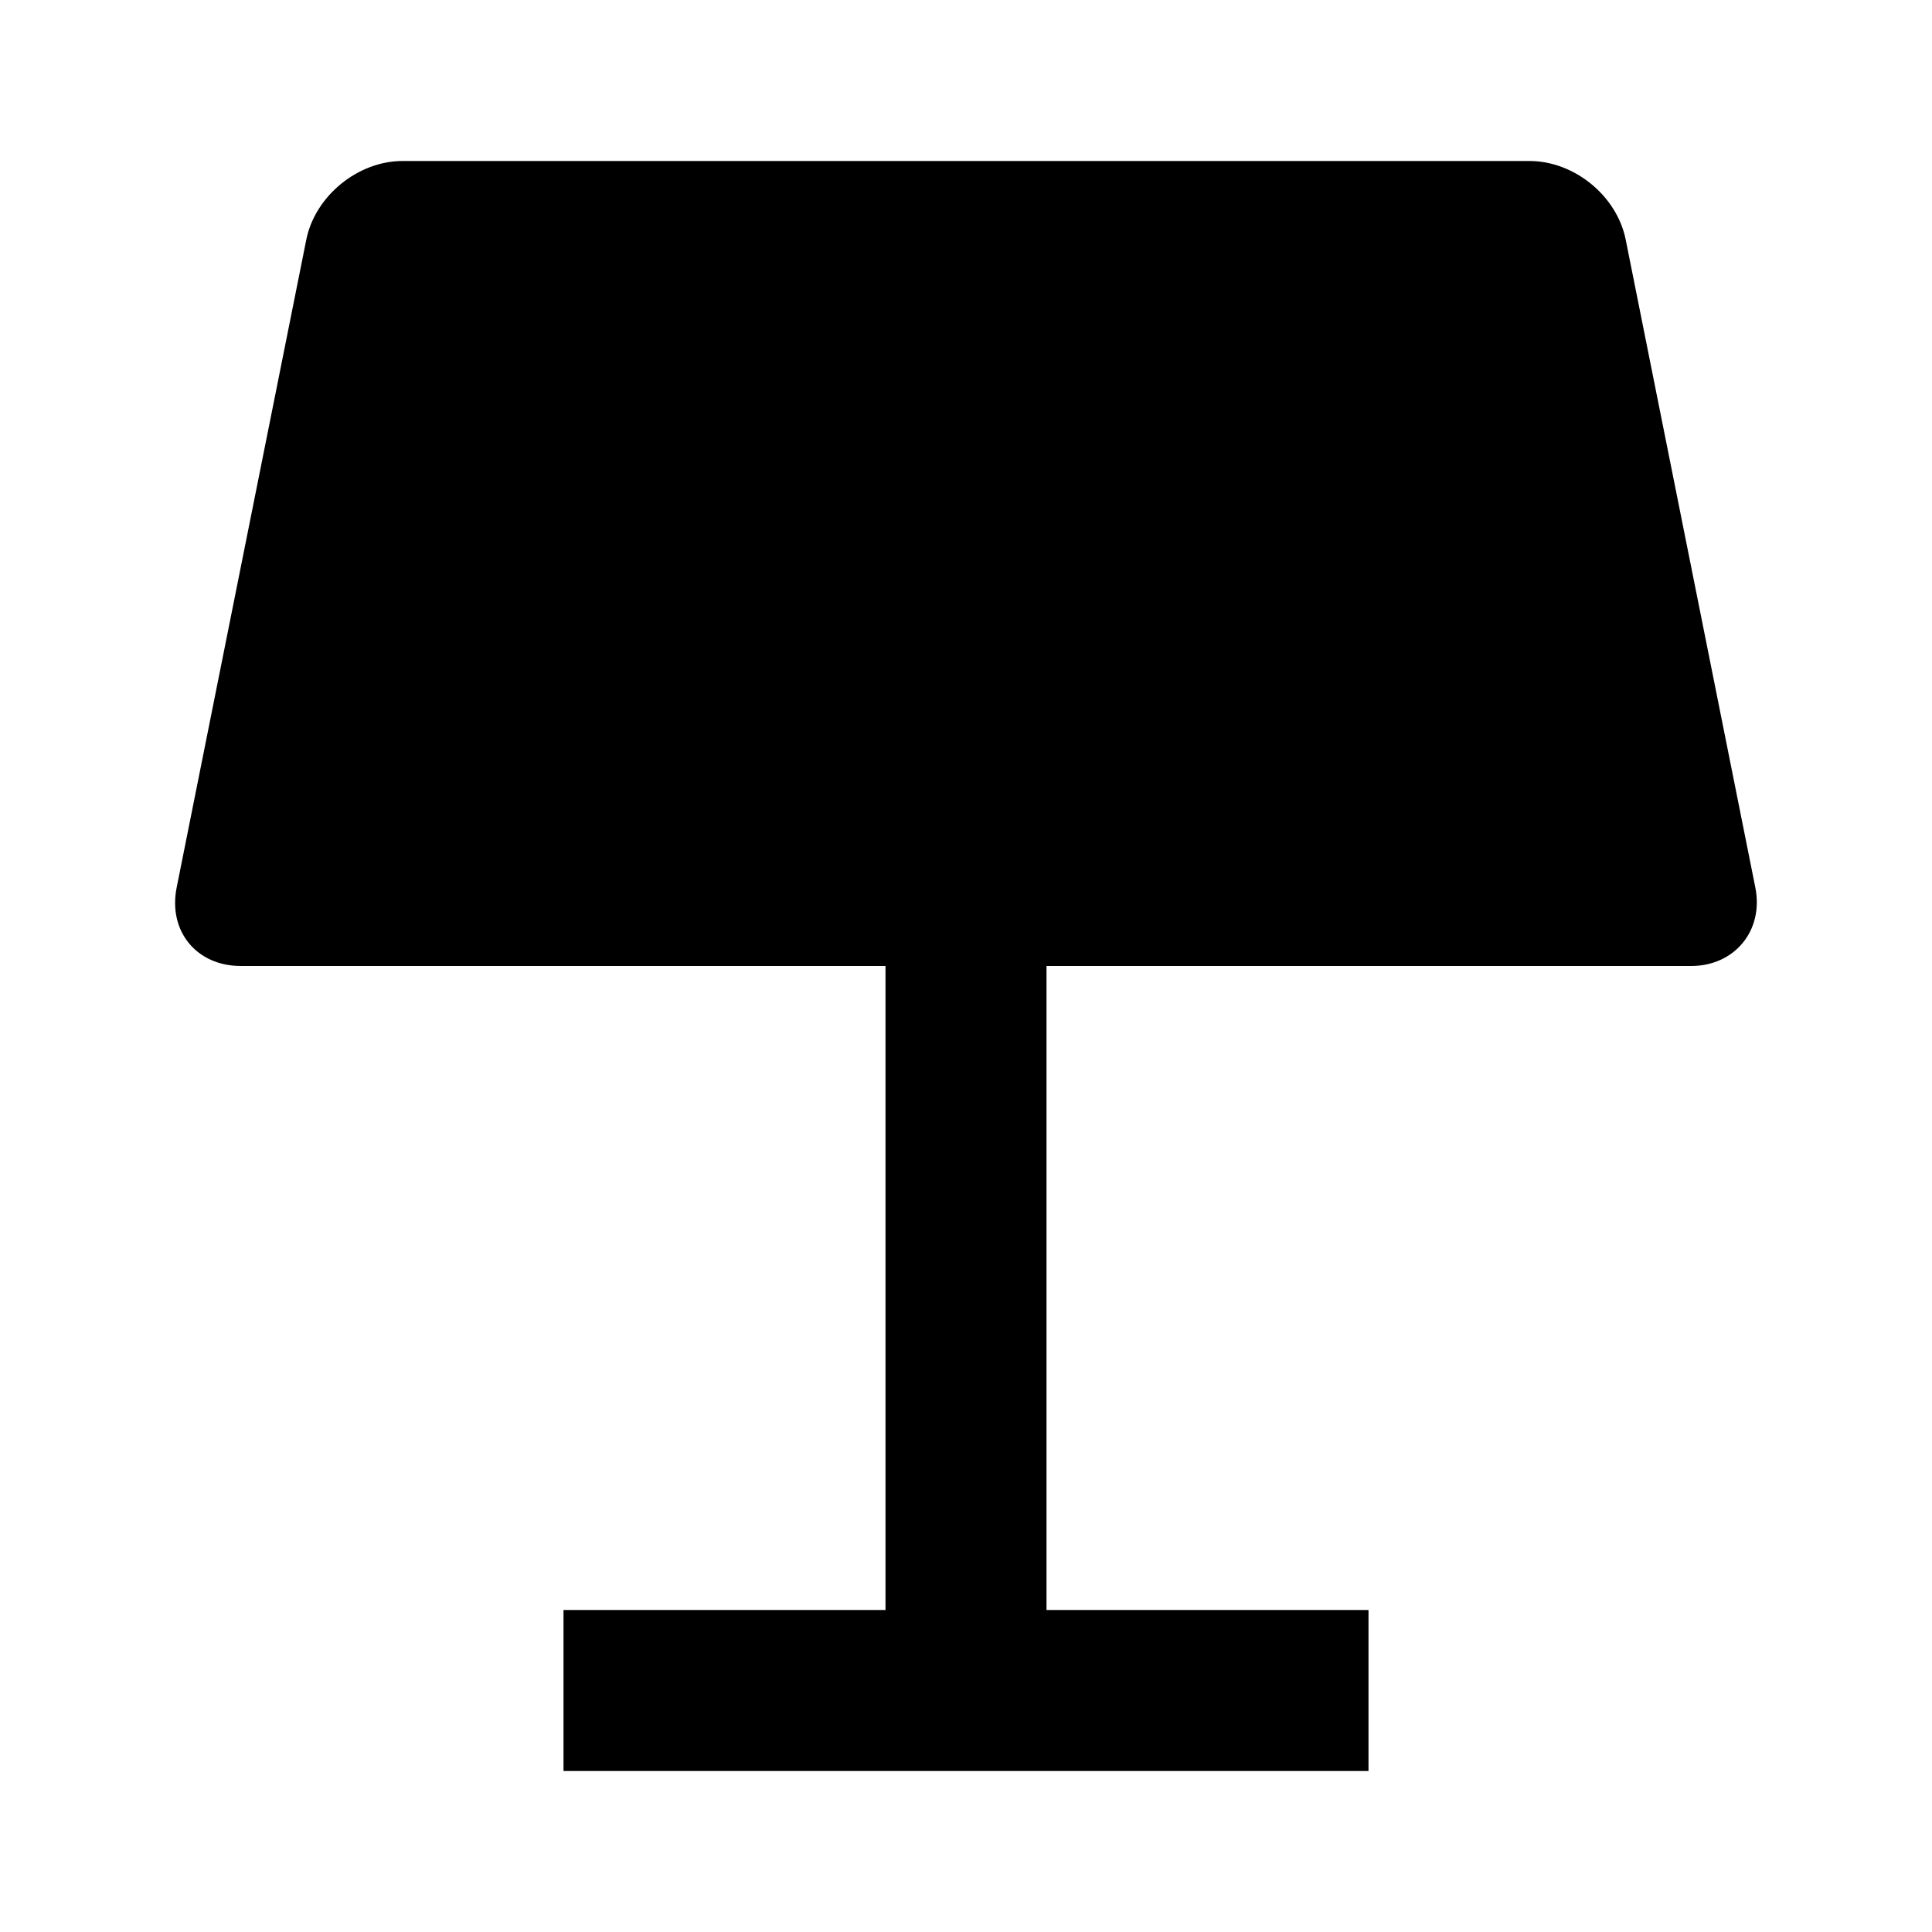 <svg xmlns="http://www.w3.org/2000/svg" viewBox="0 0 24 24"><path d="M5 2c-.556 0-1.087.437-1.195.977l-1.61 8.046c-.11.548.25.977.797.977H11v8H7v2h10v-2h-4v-8h8.008c.536 0 .905-.437.797-.977l-1.61-8.046C20.085 2.429 19.553 2 19 2z"/></svg>